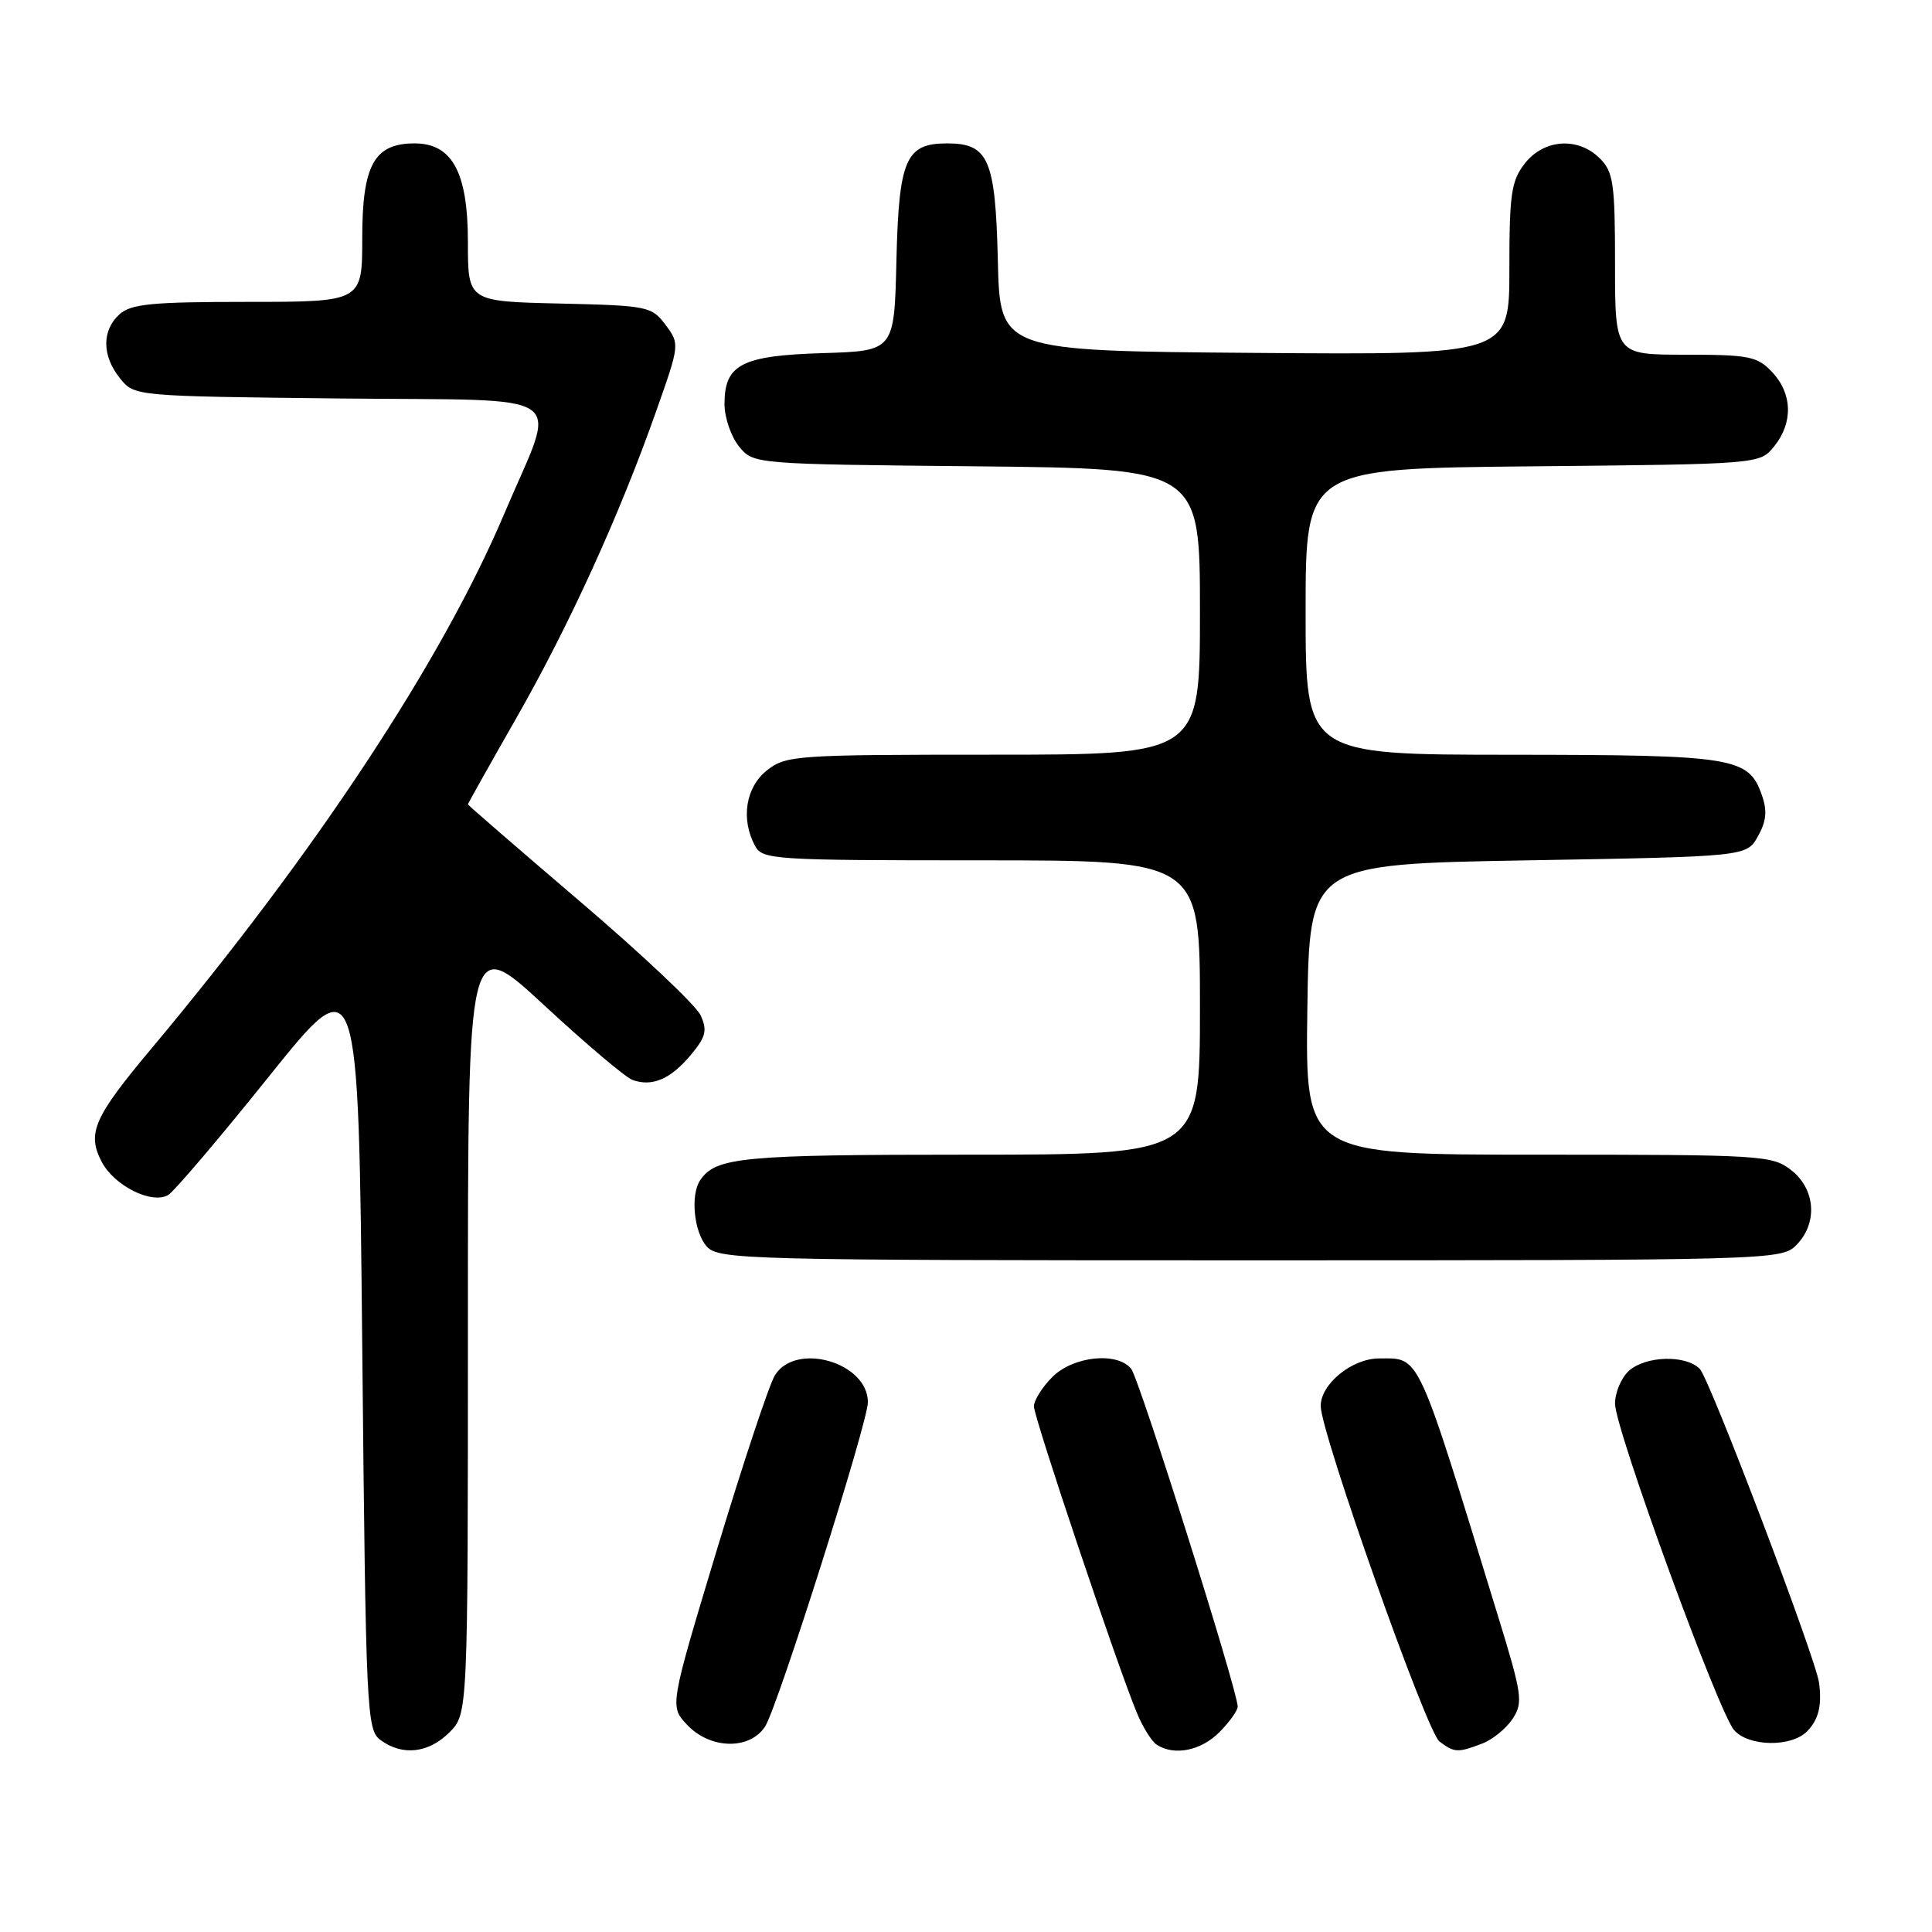<?xml version="1.0" encoding="UTF-8" standalone="no"?>
<!DOCTYPE svg PUBLIC "-//W3C//DTD SVG 1.1//EN" "http://www.w3.org/Graphics/SVG/1.1/DTD/svg11.dtd" >
<svg xmlns="http://www.w3.org/2000/svg" xmlns:xlink="http://www.w3.org/1999/xlink" version="1.1" viewBox="0 0 256 256">
 <g >
 <path fill="currentColor"
d=" M 59.55 229.55 C 62.00 227.09 62.00 227.09 62.00 175.47 C 62.00 123.85 62.00 123.85 72.07 133.17 C 77.61 138.30 82.89 142.77 83.81 143.10 C 86.41 144.03 88.82 143.01 91.48 139.85 C 93.54 137.39 93.75 136.56 92.84 134.54 C 92.24 133.22 85.05 126.44 76.87 119.46 C 68.69 112.48 62.00 106.68 62.00 106.58 C 62.00 106.48 64.88 101.34 68.41 95.16 C 75.45 82.82 82.08 68.28 86.93 54.53 C 90.07 45.65 90.08 45.58 88.19 43.05 C 86.36 40.59 85.84 40.49 74.14 40.22 C 62.00 39.94 62.00 39.94 62.00 32.10 C 62.00 22.84 59.93 19.00 54.93 19.00 C 49.59 19.00 48.00 21.87 48.00 31.50 C 48.00 40.00 48.00 40.00 32.83 40.00 C 20.12 40.00 17.36 40.27 15.83 41.65 C 13.47 43.79 13.50 47.16 15.91 50.14 C 17.82 52.50 17.82 52.50 45.01 52.80 C 76.41 53.14 73.88 51.38 66.85 68.00 C 58.57 87.56 41.85 112.91 20.04 138.97 C 12.43 148.05 11.51 150.15 13.46 153.92 C 15.11 157.11 20.11 159.62 22.29 158.34 C 23.07 157.88 29.07 150.83 35.61 142.67 C 47.50 127.85 47.50 127.85 48.00 178.50 C 48.48 227.19 48.58 229.22 50.44 230.58 C 53.33 232.70 56.79 232.30 59.55 229.55 Z  M 161.55 229.55 C 162.90 228.20 164.00 226.66 164.00 226.13 C 164.00 224.04 150.94 182.63 149.88 181.36 C 148.00 179.09 142.21 179.70 139.45 182.45 C 138.10 183.80 137.00 185.56 137.00 186.35 C 137.00 187.83 148.05 220.73 150.64 226.96 C 151.43 228.87 152.62 230.78 153.29 231.20 C 155.62 232.68 159.11 231.98 161.55 229.55 Z  M 196.38 231.04 C 197.76 230.52 199.58 229.04 200.43 227.75 C 201.85 225.59 201.70 224.56 198.44 213.96 C 187.63 178.72 188.22 180.00 182.74 180.00 C 179.15 180.00 175.00 183.38 175.00 186.30 C 175.00 189.81 189.03 229.47 190.73 230.75 C 192.72 232.25 193.15 232.27 196.38 231.04 Z  M 101.39 228.75 C 103.07 226.11 115.00 188.47 115.00 185.81 C 115.00 180.52 105.42 177.75 102.67 182.25 C 101.91 183.49 98.47 193.86 95.01 205.29 C 88.73 226.09 88.73 226.09 91.04 228.54 C 94.11 231.81 99.37 231.91 101.39 228.75 Z  M 239.43 229.43 C 240.96 227.89 241.43 226.03 241.04 223.00 C 240.63 219.80 226.53 182.68 225.23 181.38 C 223.35 179.49 218.05 179.65 215.83 181.65 C 214.82 182.57 214.00 184.52 214.00 185.99 C 214.00 189.33 227.69 226.86 229.78 229.25 C 231.69 231.44 237.32 231.54 239.43 229.43 Z  M 238.00 165.00 C 240.88 162.12 240.59 157.61 237.37 155.07 C 234.83 153.08 233.58 153.00 203.84 153.00 C 172.96 153.00 172.96 153.00 173.23 133.75 C 173.50 114.50 173.50 114.50 202.46 114.00 C 231.43 113.50 231.43 113.50 232.93 110.82 C 234.06 108.81 234.19 107.43 233.45 105.34 C 231.69 100.33 229.81 100.03 200.25 100.01 C 173.00 100.00 173.00 100.00 173.00 81.04 C 173.00 62.08 173.00 62.08 203.09 61.79 C 233.18 61.50 233.18 61.50 235.09 59.14 C 237.61 56.02 237.51 52.17 234.83 49.31 C 232.85 47.22 231.78 47.00 223.33 47.00 C 214.00 47.00 214.00 47.00 214.00 35.00 C 214.00 24.33 213.78 22.78 212.00 21.00 C 209.12 18.12 204.61 18.41 202.07 21.63 C 200.25 23.95 200.00 25.65 200.00 35.65 C 200.00 47.03 200.00 47.03 166.25 46.76 C 132.50 46.50 132.50 46.50 132.22 34.54 C 131.90 21.09 130.99 19.00 125.50 19.00 C 120.01 19.00 119.10 21.09 118.78 34.54 C 118.50 46.50 118.50 46.50 109.03 46.79 C 98.25 47.12 96.00 48.29 96.00 53.54 C 96.00 55.32 96.86 57.84 97.91 59.14 C 99.82 61.50 99.82 61.50 129.41 61.79 C 159.00 62.09 159.00 62.09 159.00 81.04 C 159.00 100.00 159.00 100.00 131.63 100.00 C 105.46 100.00 104.15 100.09 101.63 102.07 C 98.81 104.30 98.13 108.51 100.04 112.07 C 101.02 113.91 102.42 114.00 130.04 114.00 C 159.00 114.00 159.00 114.00 159.00 133.50 C 159.00 153.00 159.00 153.00 128.43 153.00 C 98.26 153.00 94.82 153.33 92.77 156.40 C 91.46 158.36 91.96 163.29 93.65 165.17 C 95.23 166.91 98.78 167.00 165.65 167.00 C 234.67 167.00 236.04 166.96 238.00 165.00 Z "/>
</g>
</svg>